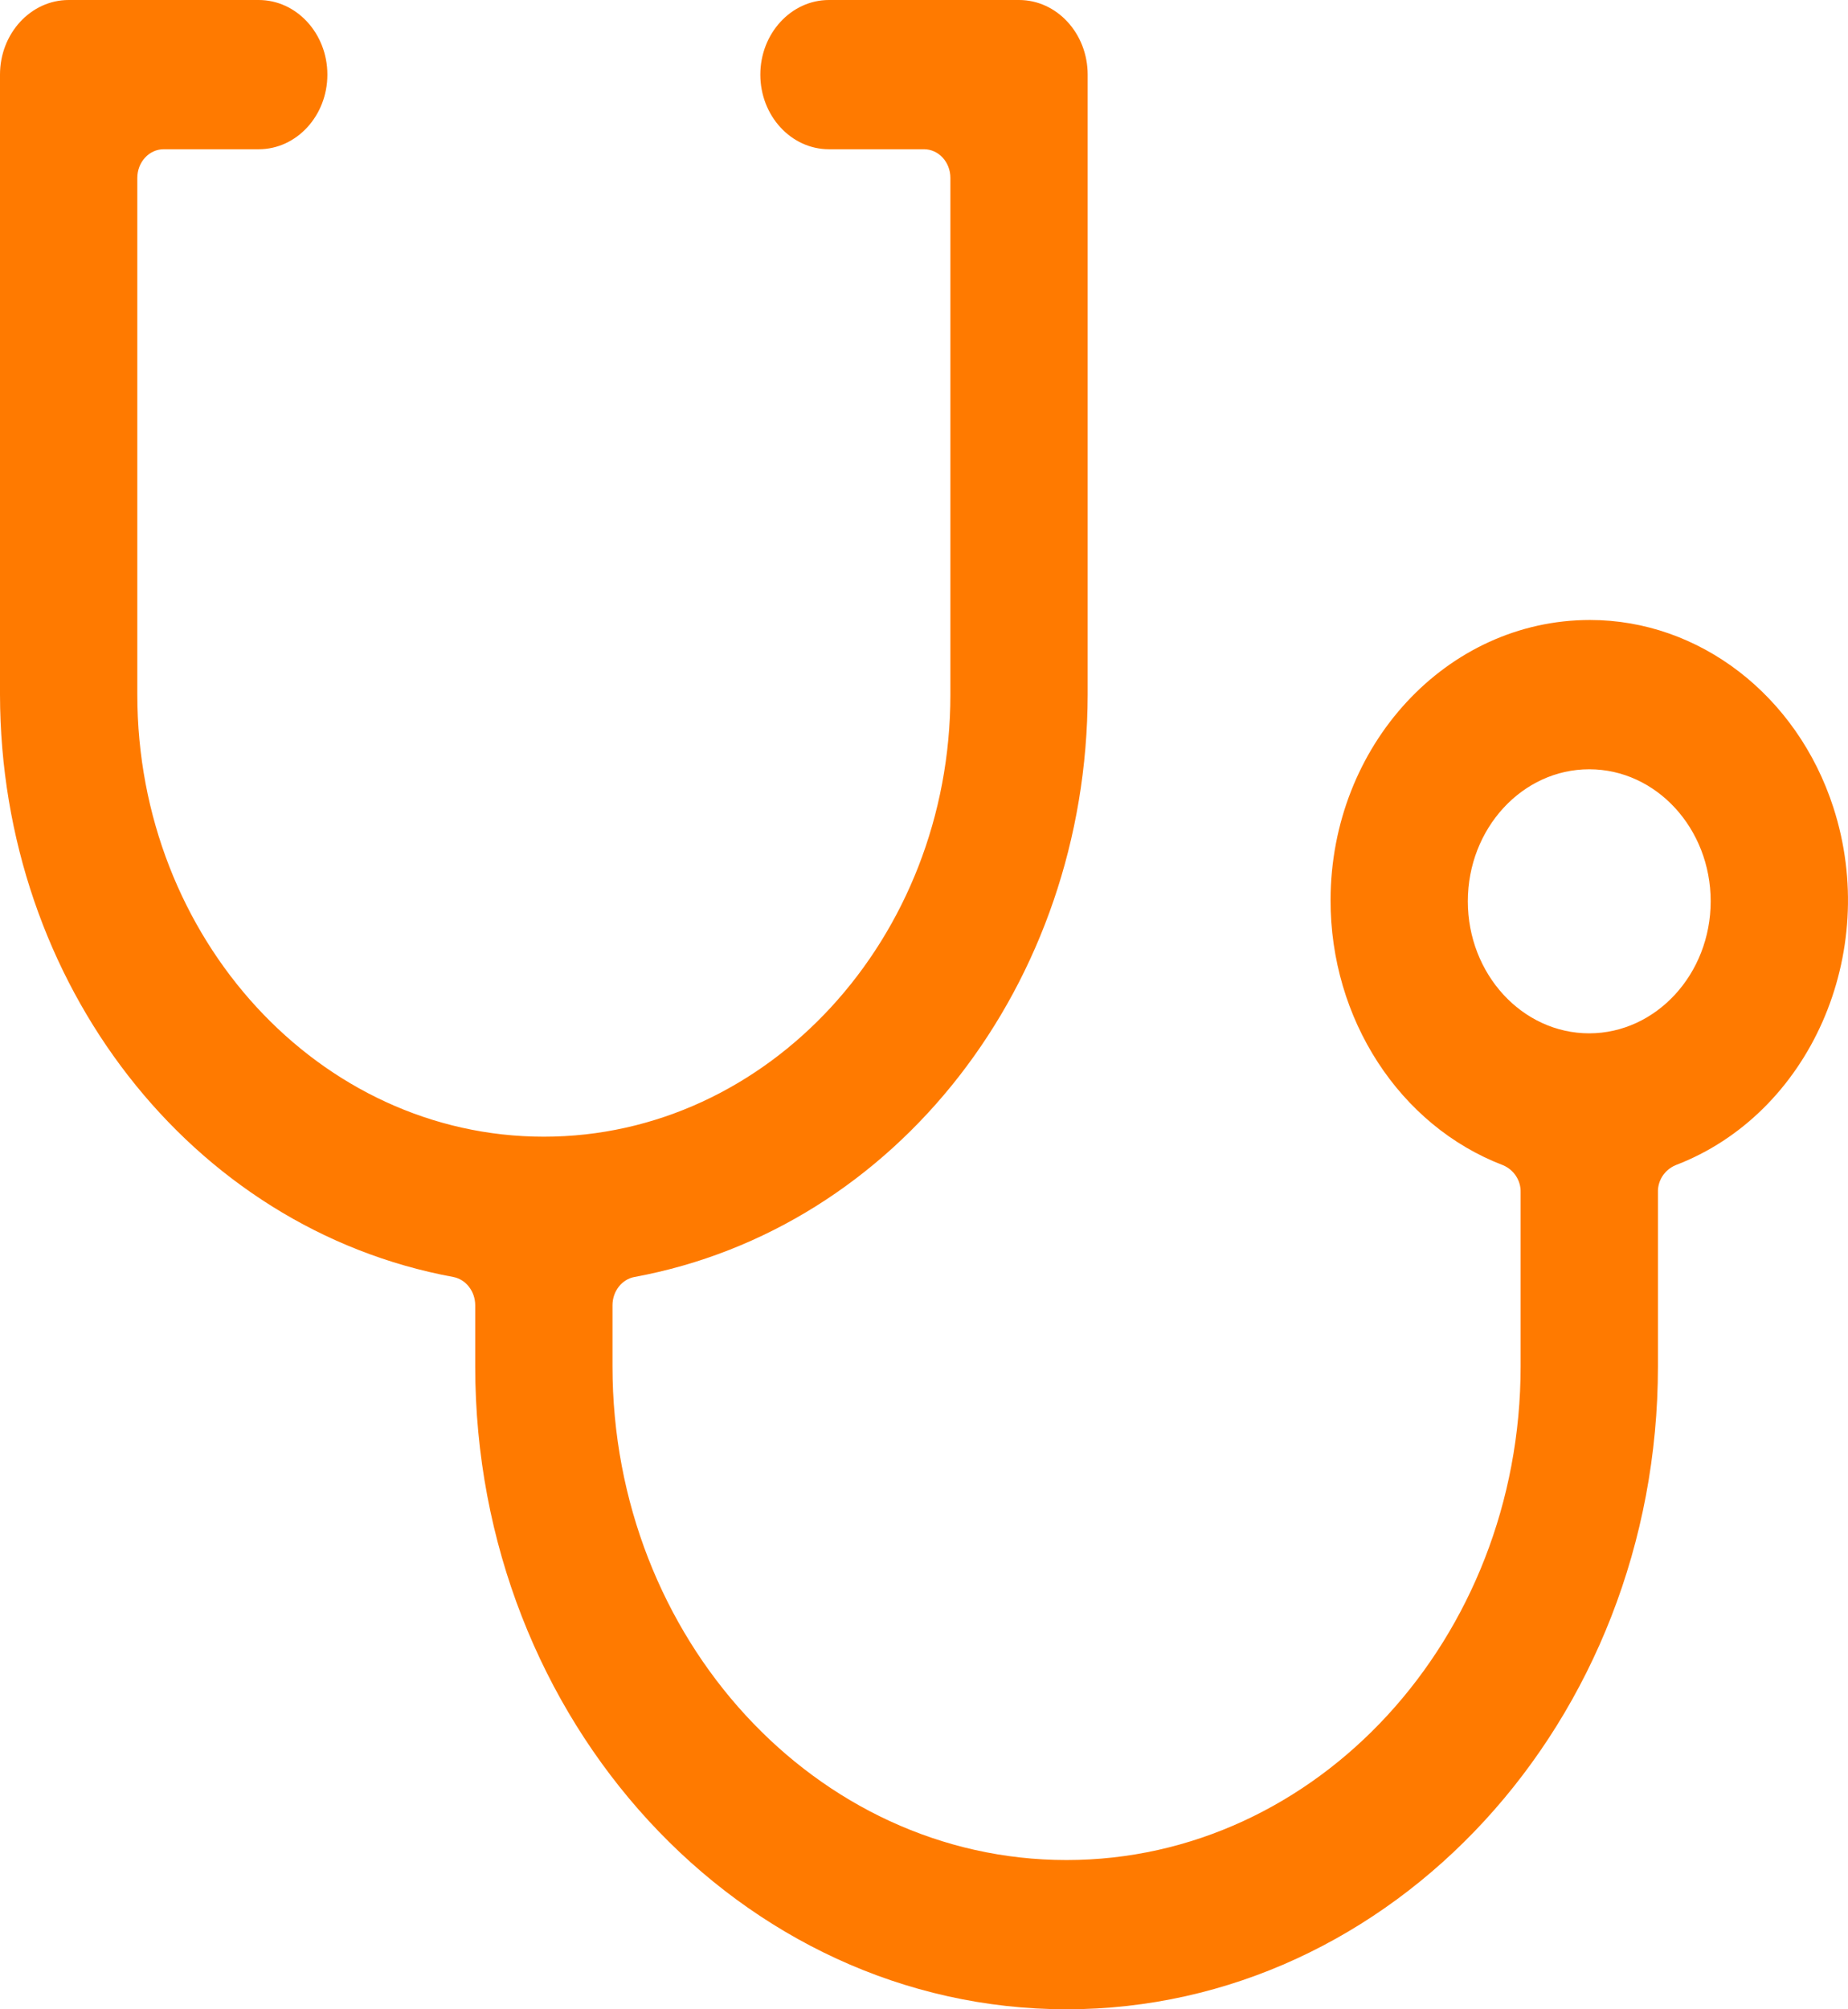 <svg width="46" height="50" viewBox="0 0 46 50" fill="none" xmlns="http://www.w3.org/2000/svg">
  <path d="M45.636 20.094C46.81 23.725 45.048 27.718 41.708 28.995C41.575 29.051 41.462 29.145 41.383 29.265C41.305 29.385 41.265 29.526 41.269 29.669V34C41.269 42.823 34.665 50 26.549 50C18.432 50 11.829 42.823 11.829 34V32.482C11.829 32.134 11.597 31.836 11.282 31.777C4.756 30.574 0.011 24.478 0 17.285V1.857C0 0.833 0.767 0 1.709 0H6.44C7.382 0 8.149 0.833 8.149 1.857C8.149 2.881 7.382 3.714 6.44 3.714H4.075C3.712 3.714 3.418 4.033 3.418 4.428V17.285C3.418 23.351 7.957 28.286 13.537 28.286C19.117 28.286 23.657 23.351 23.657 17.285V4.428C23.657 4.033 23.363 3.714 23 3.714H20.634C19.692 3.714 18.926 2.881 18.926 1.857C18.926 0.833 19.693 0 20.634 0H25.366C26.308 0 27.074 0.833 27.074 1.857V17.284C27.063 24.478 22.318 30.575 15.793 31.777C15.477 31.836 15.246 32.134 15.246 32.482V34C15.246 40.774 20.316 46.286 26.548 46.286C32.781 46.286 37.851 40.774 37.851 34V29.669C37.855 29.526 37.815 29.385 37.736 29.265C37.658 29.145 37.545 29.051 37.412 28.995C34.838 28.011 33.113 25.358 33.12 22.392C33.129 18.552 36.01 15.428 39.578 15.428C42.299 15.428 44.734 17.303 45.636 20.094ZM39.559 25.714C41.225 25.711 42.581 24.238 42.582 22.428C42.582 20.617 41.227 19.143 39.559 19.143C37.892 19.143 36.537 20.617 36.537 22.428C36.537 24.241 37.892 25.714 39.559 25.714Z" fill="#FF7A00" />
</svg>